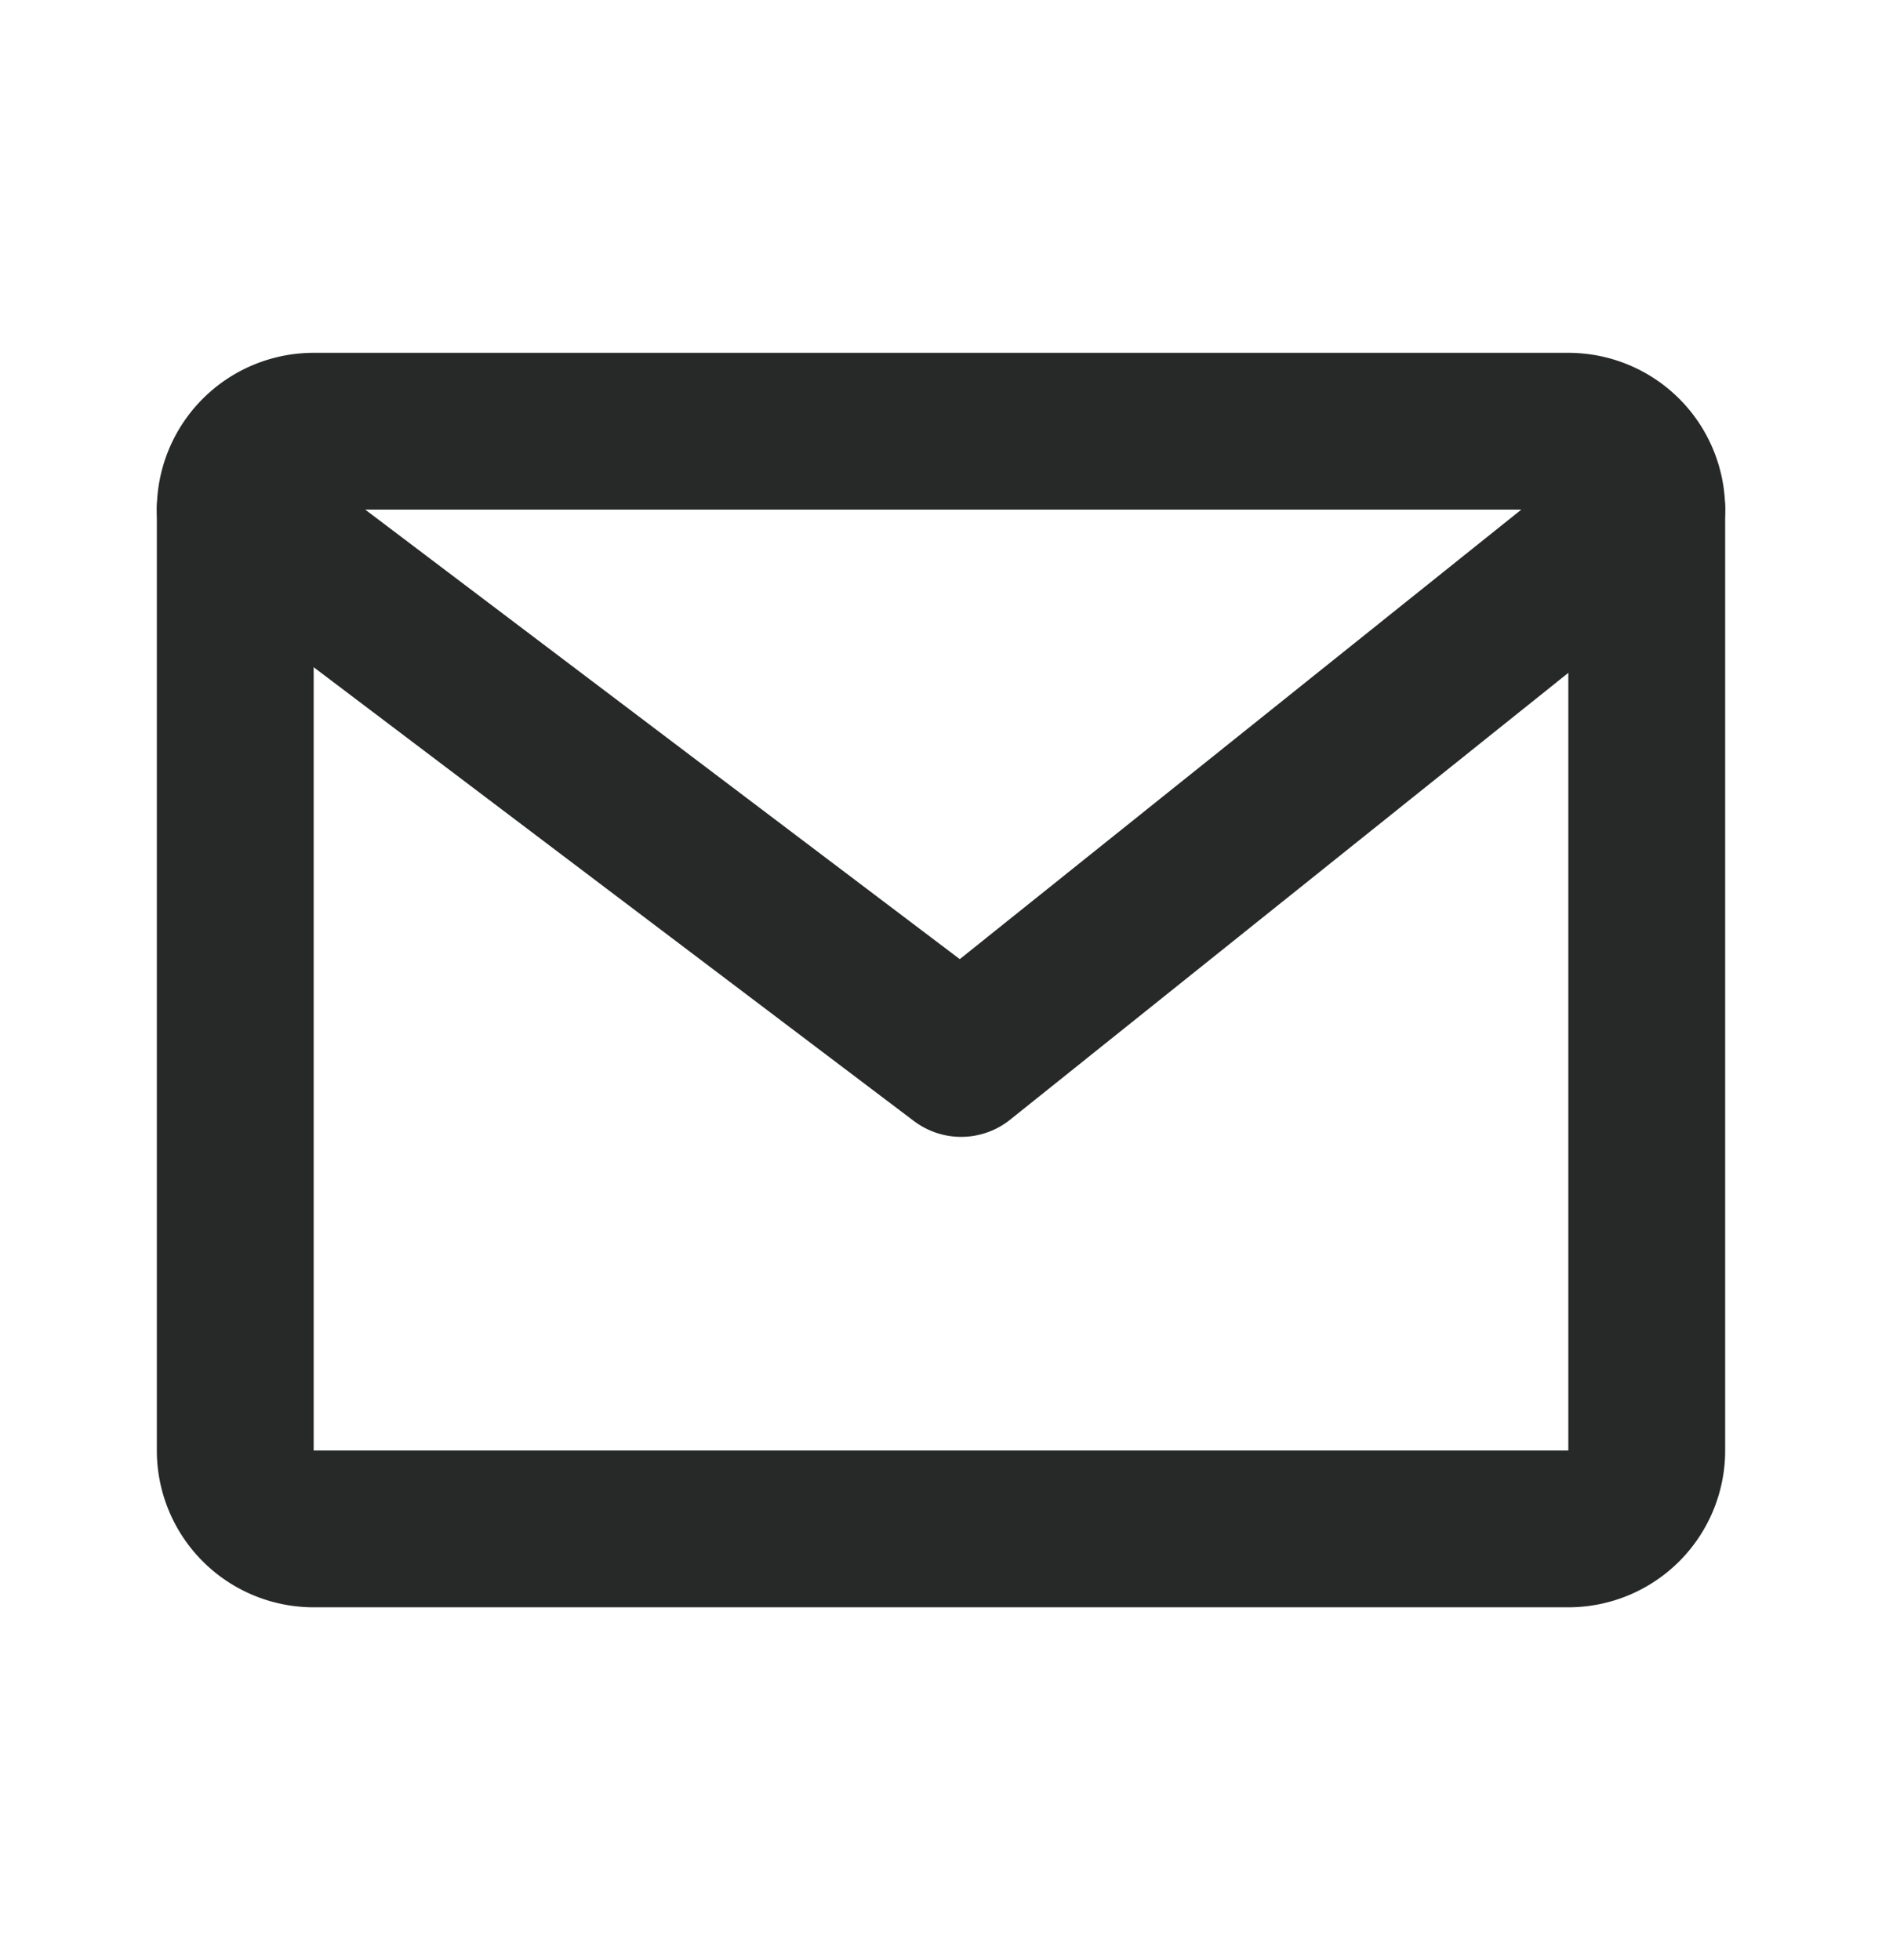 <svg width="24" height="25" viewBox="0 0 24 25" fill="none" xmlns="http://www.w3.org/2000/svg">
    <path d="M20 5.5H4a1 1 0 0 0-1 1v12a1 1 0 0 0 1 1h16a1 1 0 0 0 1-1v-12a1 1 0 0 0-1-1z" stroke="#272928" stroke-width="2" stroke-linecap="round" stroke-linejoin="round"/>
    <path d="m3 6.5 9.257 7L21 6.5" stroke="#272928" stroke-width="2" stroke-linecap="round" stroke-linejoin="round"/>
</svg>
